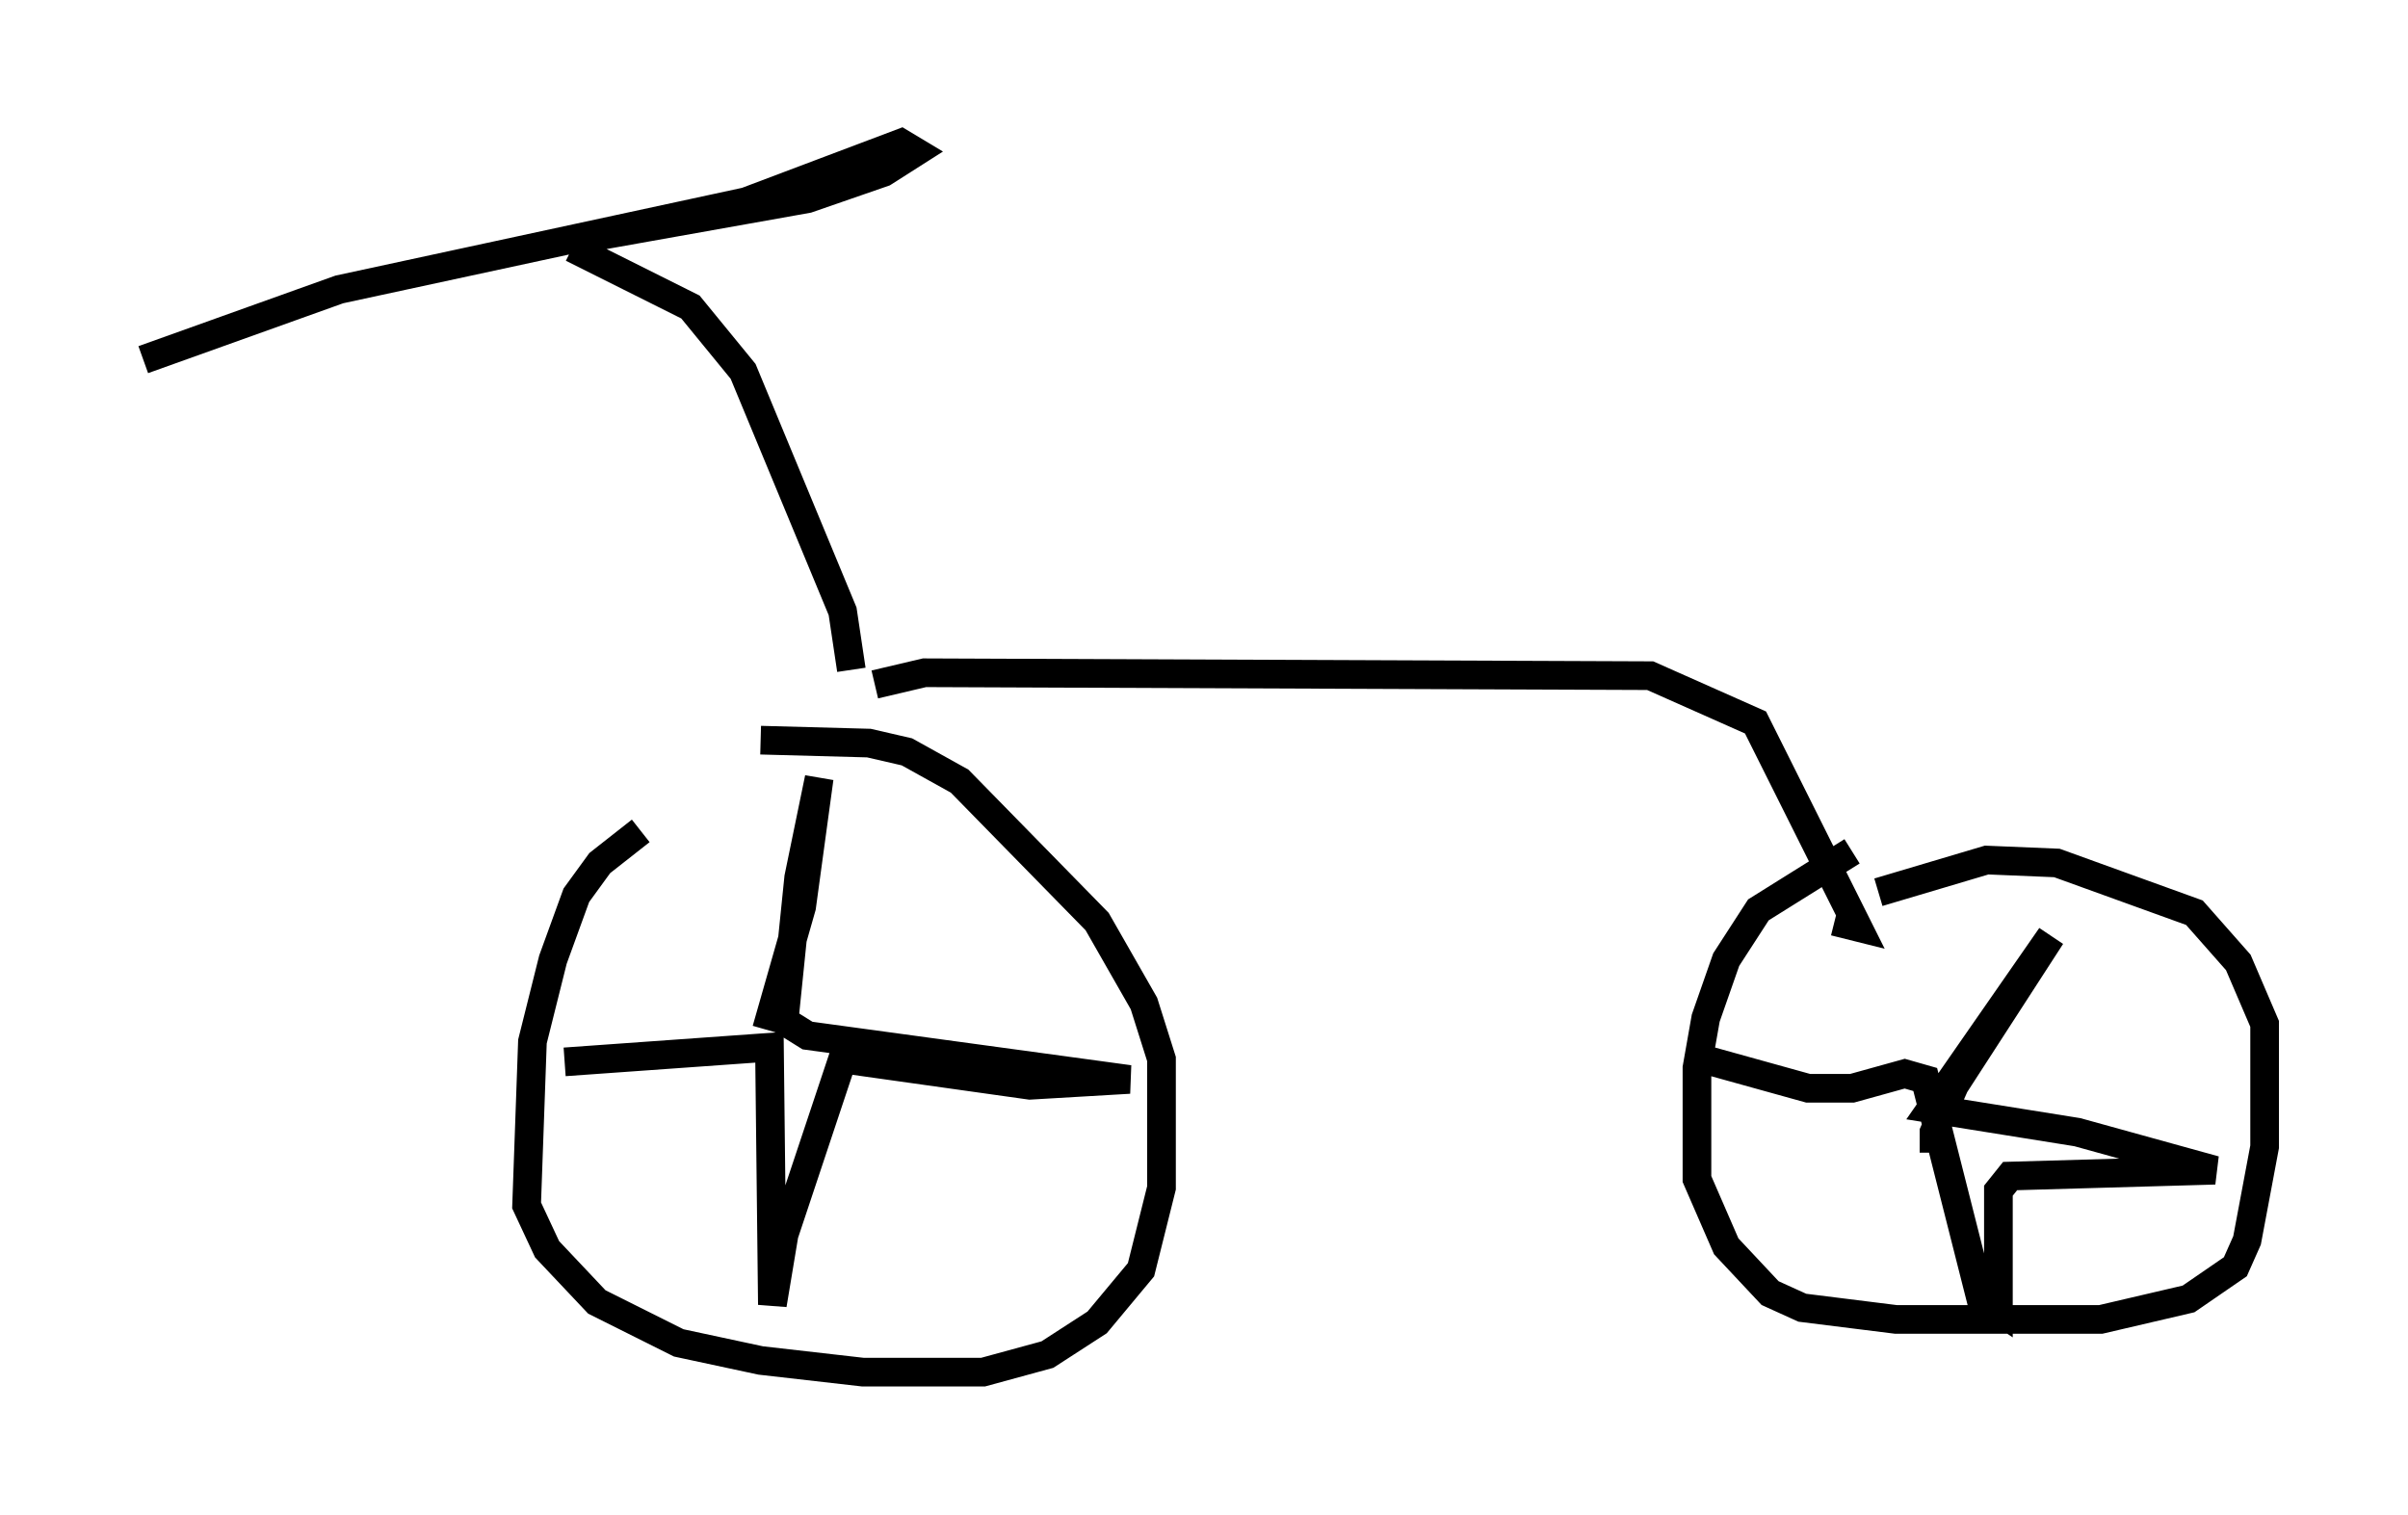 <?xml version="1.0" encoding="utf-8" ?>
<svg baseProfile="full" height="52.875" version="1.1" width="84.011" xmlns="http://www.w3.org/2000/svg" xmlns:ev="http://www.w3.org/2001/xml-events" xmlns:xlink="http://www.w3.org/1999/xlink"><defs /><rect fill="white" height="52.875" width="84.011" x="0" y="0" /><path d="M26.948, 28.275 m-4.594, 0.715 l-1.429, 1.123 -0.817, 1.123 l-0.817, 2.246 -0.715, 2.858 l-0.204, 5.717 0.715, 1.531 l1.735, 1.838 2.858, 1.429 l2.858, 0.613 3.573, 0.408 l4.185, 0.0 2.246, -0.613 l1.735, -1.123 1.531, -1.838 l0.715, -2.858 0.0, -4.492 l-0.613, -1.94 -1.633, -2.858 l-4.798, -4.9 -1.838, -1.021 l-1.327, -0.306 -3.777, -0.102 m38.078, 3.879 l-3.267, 2.042 -1.123, 1.735 l-0.715, 2.042 -0.306, 1.735 l0.0, 3.879 1.021, 2.348 l1.531, 1.633 1.123, 0.51 l3.267, 0.408 7.146, 0.0 l3.063, -0.715 1.633, -1.123 l0.408, -0.919 0.613, -3.267 l0.0, -4.288 -0.919, -2.144 l-1.531, -1.735 -4.798, -1.735 l-2.45, -0.102 -3.777, 1.123 m1.94, 9.086 l0.0, -0.715 0.715, -1.633 l3.369, -5.206 -4.185, 6.023 l5.104, 0.817 4.798, 1.327 l-7.146, 0.204 -0.408, 0.51 l0.0, 4.185 -0.613, -0.408 l-1.94, -7.656 -0.715, -0.204 l-1.838, 0.51 -1.531, 0.0 l-3.675, -1.021 m-32.667, -1.021 l1.225, -4.288 0.613, -4.492 l-0.715, 3.471 -0.51, 5.002 l0.817, 0.51 11.229, 1.531 l-3.471, 0.204 -6.533, -0.919 l-2.042, 6.125 -0.408, 2.45 l-0.102, -8.983 -7.146, 0.51 m10.821, -13.169 l1.735, -0.408 25.317, 0.102 l3.675, 1.633 3.573, 7.146 l-0.817, -0.204 m-34.3, -8.779 l-0.306, -2.042 -3.471, -8.371 l-1.838, -2.246 -3.675, -1.838 l0.306, -0.613 7.452, -1.327 l2.654, -0.919 1.123, -0.715 l-0.51, -0.306 -5.41, 2.042 l-14.19, 3.063 -6.84, 2.45 " fill="none" stroke="black" stroke-width="1" /></svg>